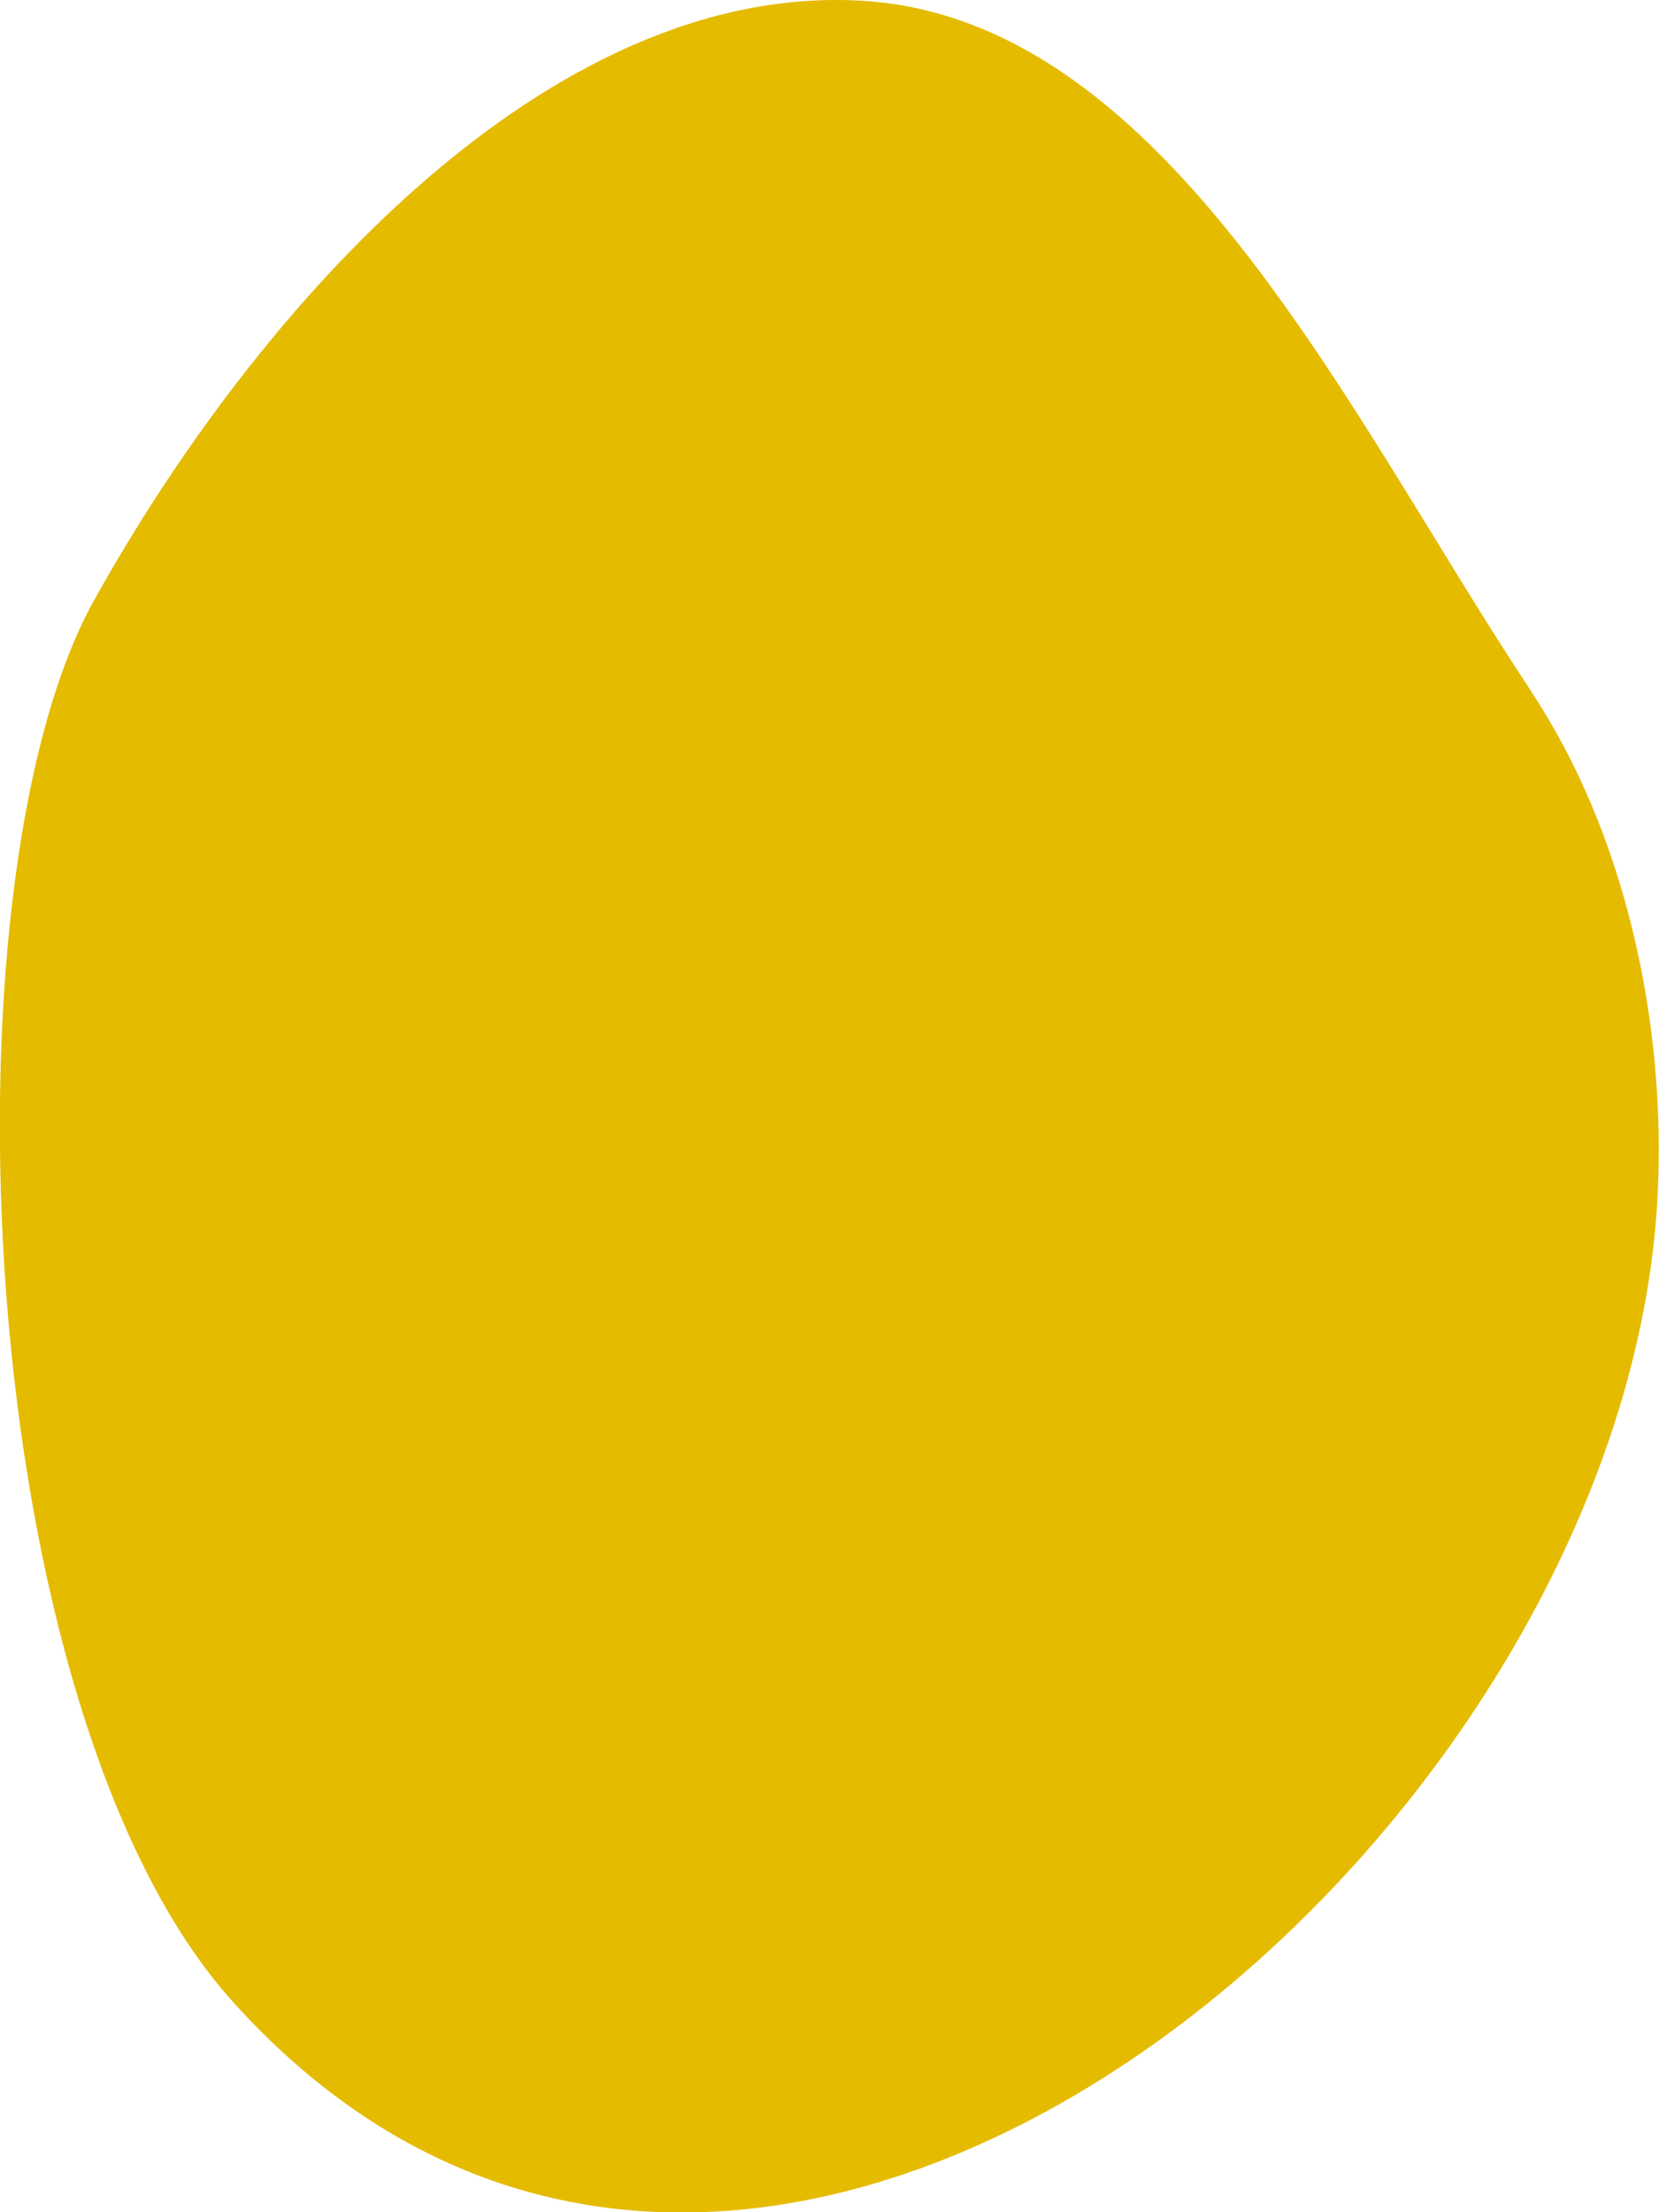 <svg width="6" height="8" fill="none" xmlns="http://www.w3.org/2000/svg"><path d="M5.538 2.5C4.886 1.52 4.23.073 3.122.003 1.984-.068.93 1.11.339 2.173-.225 3.19-.106 6.188.843 7.24c1.89 2.096 5.034-.554 5.152-2.917.032-.629-.119-1.312-.457-1.822z" fill="#E5BB00"/></svg>